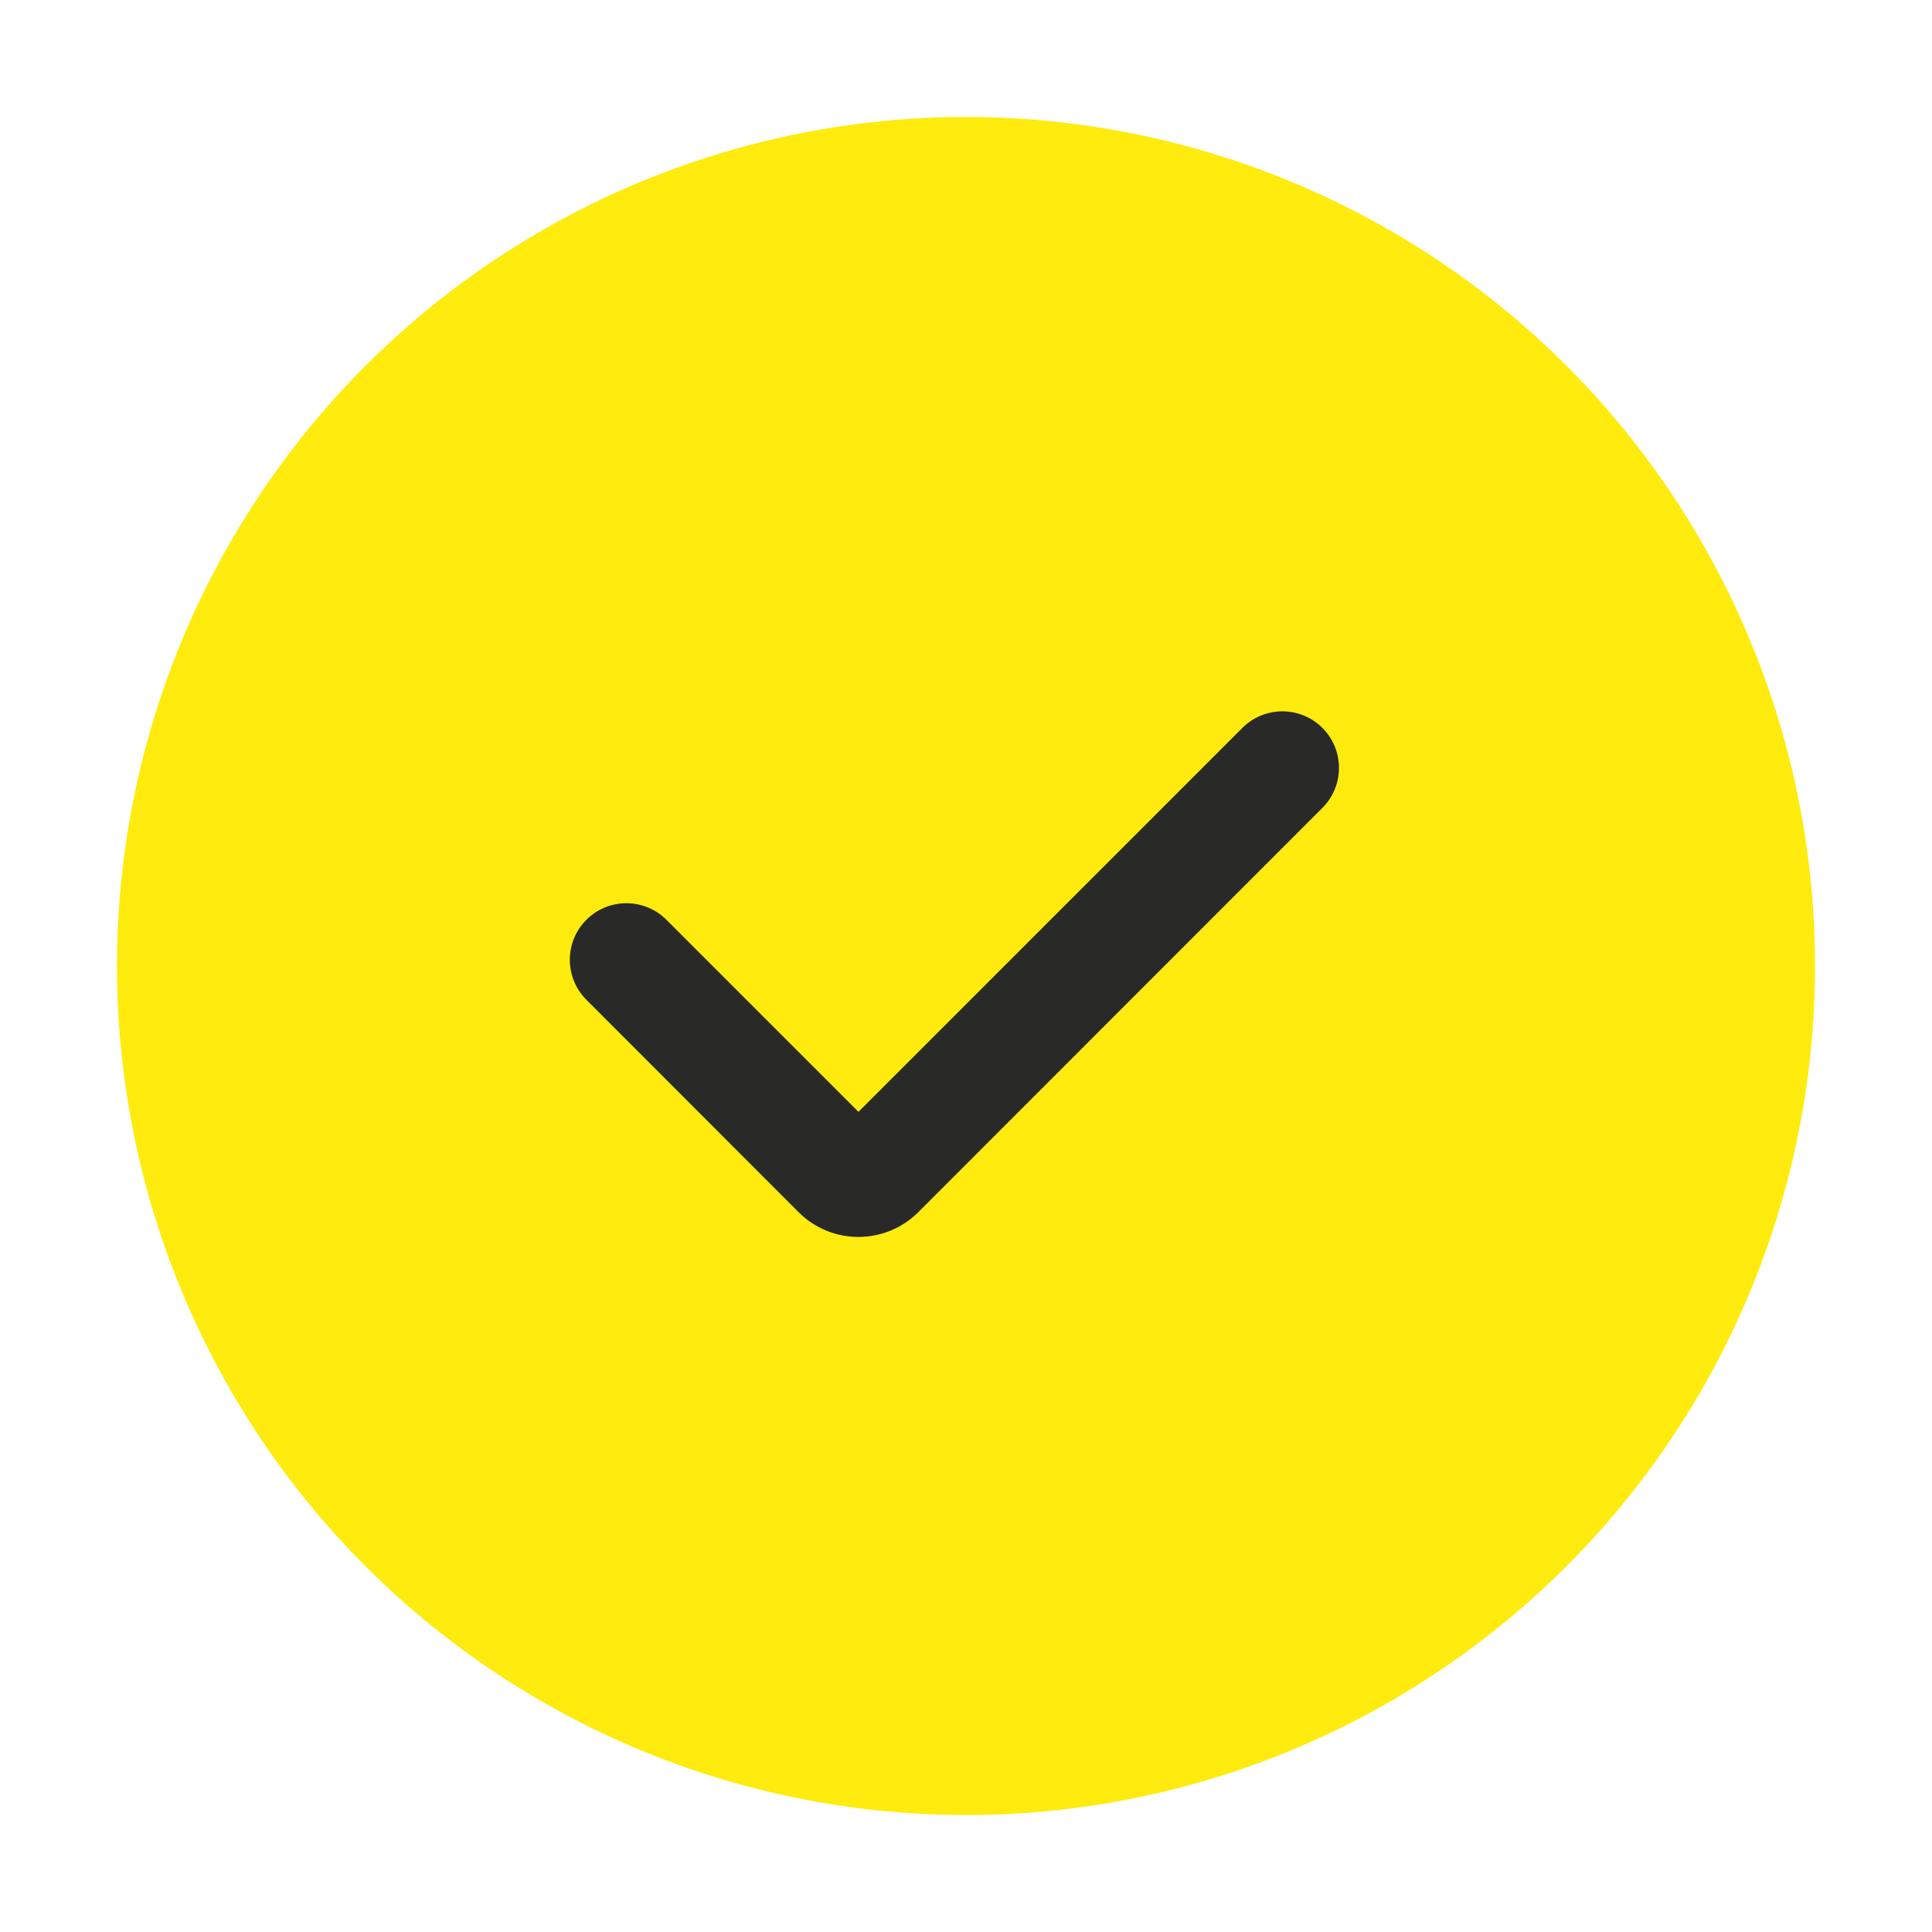 <?xml version="1.0" encoding="utf-8"?>
<!-- Generator: Adobe Illustrator 23.0.1, SVG Export Plug-In . SVG Version: 6.00 Build 0)  -->
<svg version="1.1" id="图层_1" xmlns="http://www.w3.org/2000/svg" xmlns:xlink="http://www.w3.org/1999/xlink" x="0px" y="0px"
	 viewBox="0 0 1024 1024" style="enable-background:new 0 0 1024 1024;" xml:space="preserve">
<style type="text/css">
	.st0{fill-rule:evenodd;clip-rule:evenodd;fill:#FFEB0D;}
	.st1{fill:#292928;}
</style>
<g id="页面1">
	<g id="v1.0_退款退货申请成功" transform="translate(-164, -111)">
		<g id="Group-2" transform="translate(164, 111)">
			<circle id="Oval-8" class="st0" cx="512" cy="512" r="450"/>
			<path id="Path-7" class="st1" d="M658.5,385.8c11.7-11.7,30.7-11.7,42.4,0c11.7,11.7,11.7,30.7,0,42.4L486.8,642.4
				c-17.6,17.6-46.1,17.6-63.6,0L310.8,529.9c-11.7-11.7-11.7-30.7,0-42.4c11.7-11.7,30.7-11.7,42.4,0L455,589.3L658.5,385.8z"/>
		</g>
	</g>
</g>
</svg>
